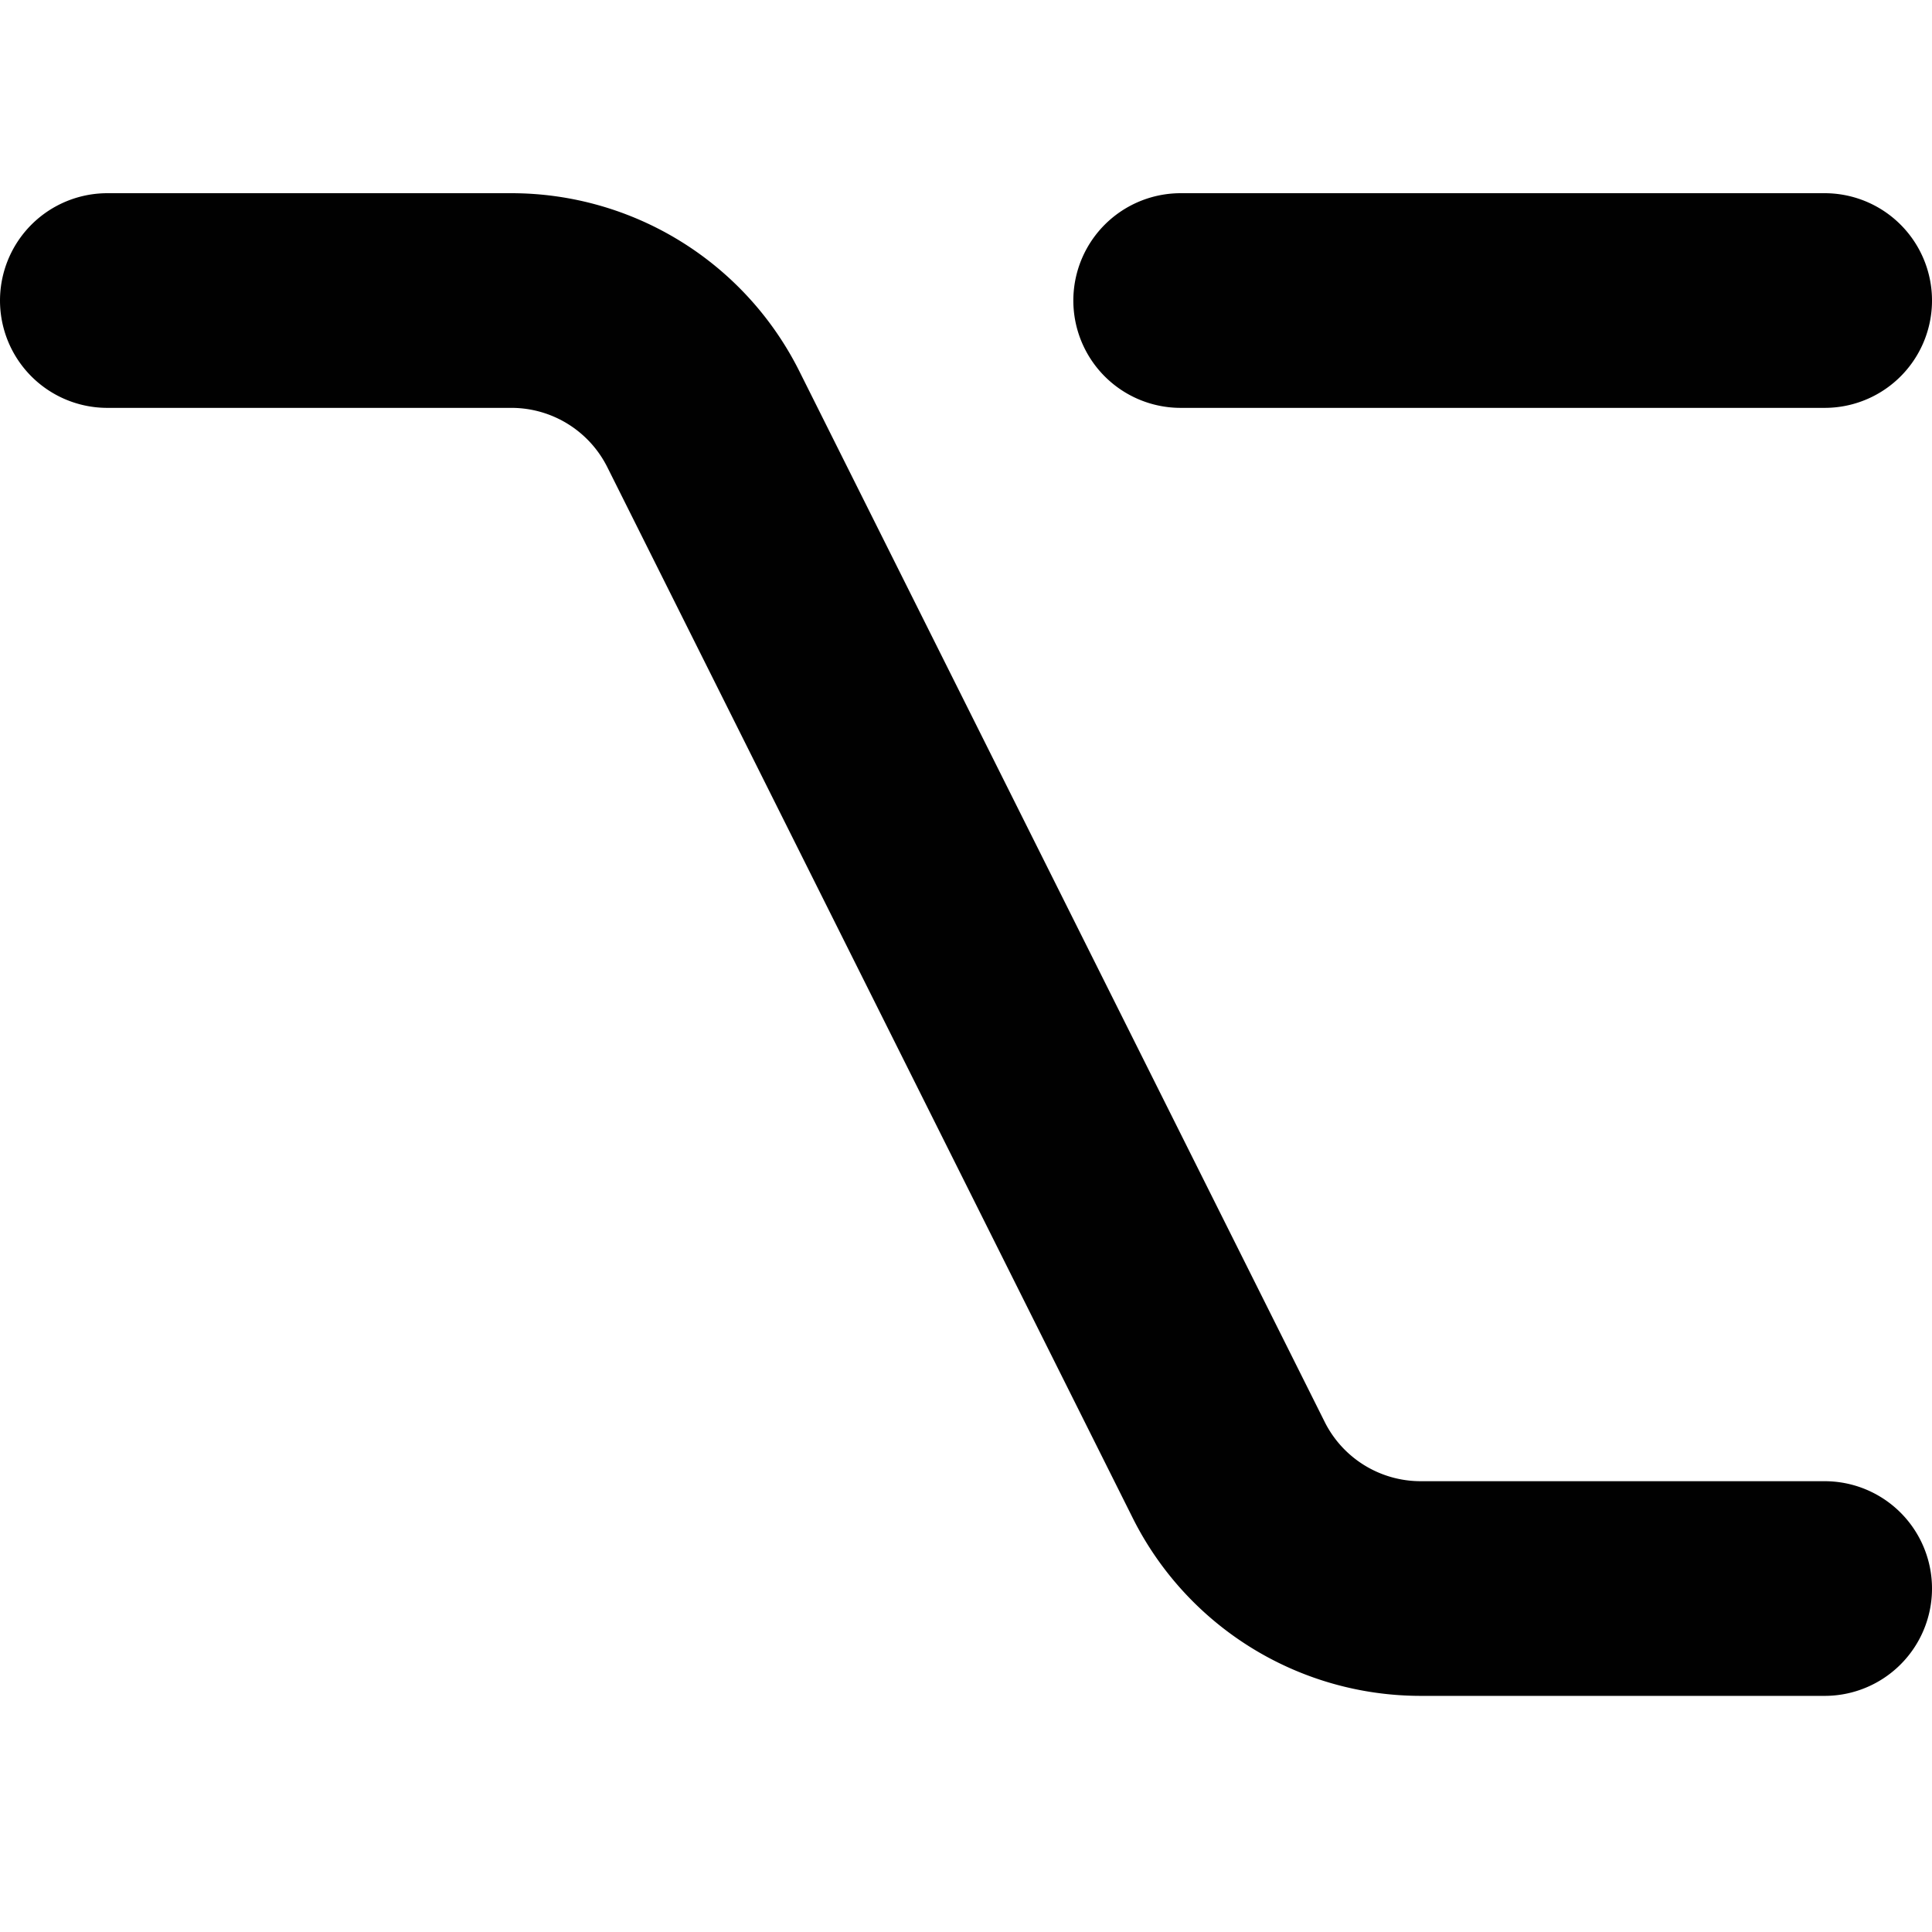 <svg xmlns="http://www.w3.org/2000/svg" width="600" height="600" fill="none" viewBox="0 0 18 18"><path stroke="#010101" stroke-linecap="round" stroke-linejoin="round" stroke-width="2" d="M1 2.8h3.764a2 2 0 0 1 1.789 1.106l4.894 9.788a2 2 0 0 0 1.79 1.106H17m-6-12h6"/></svg>
